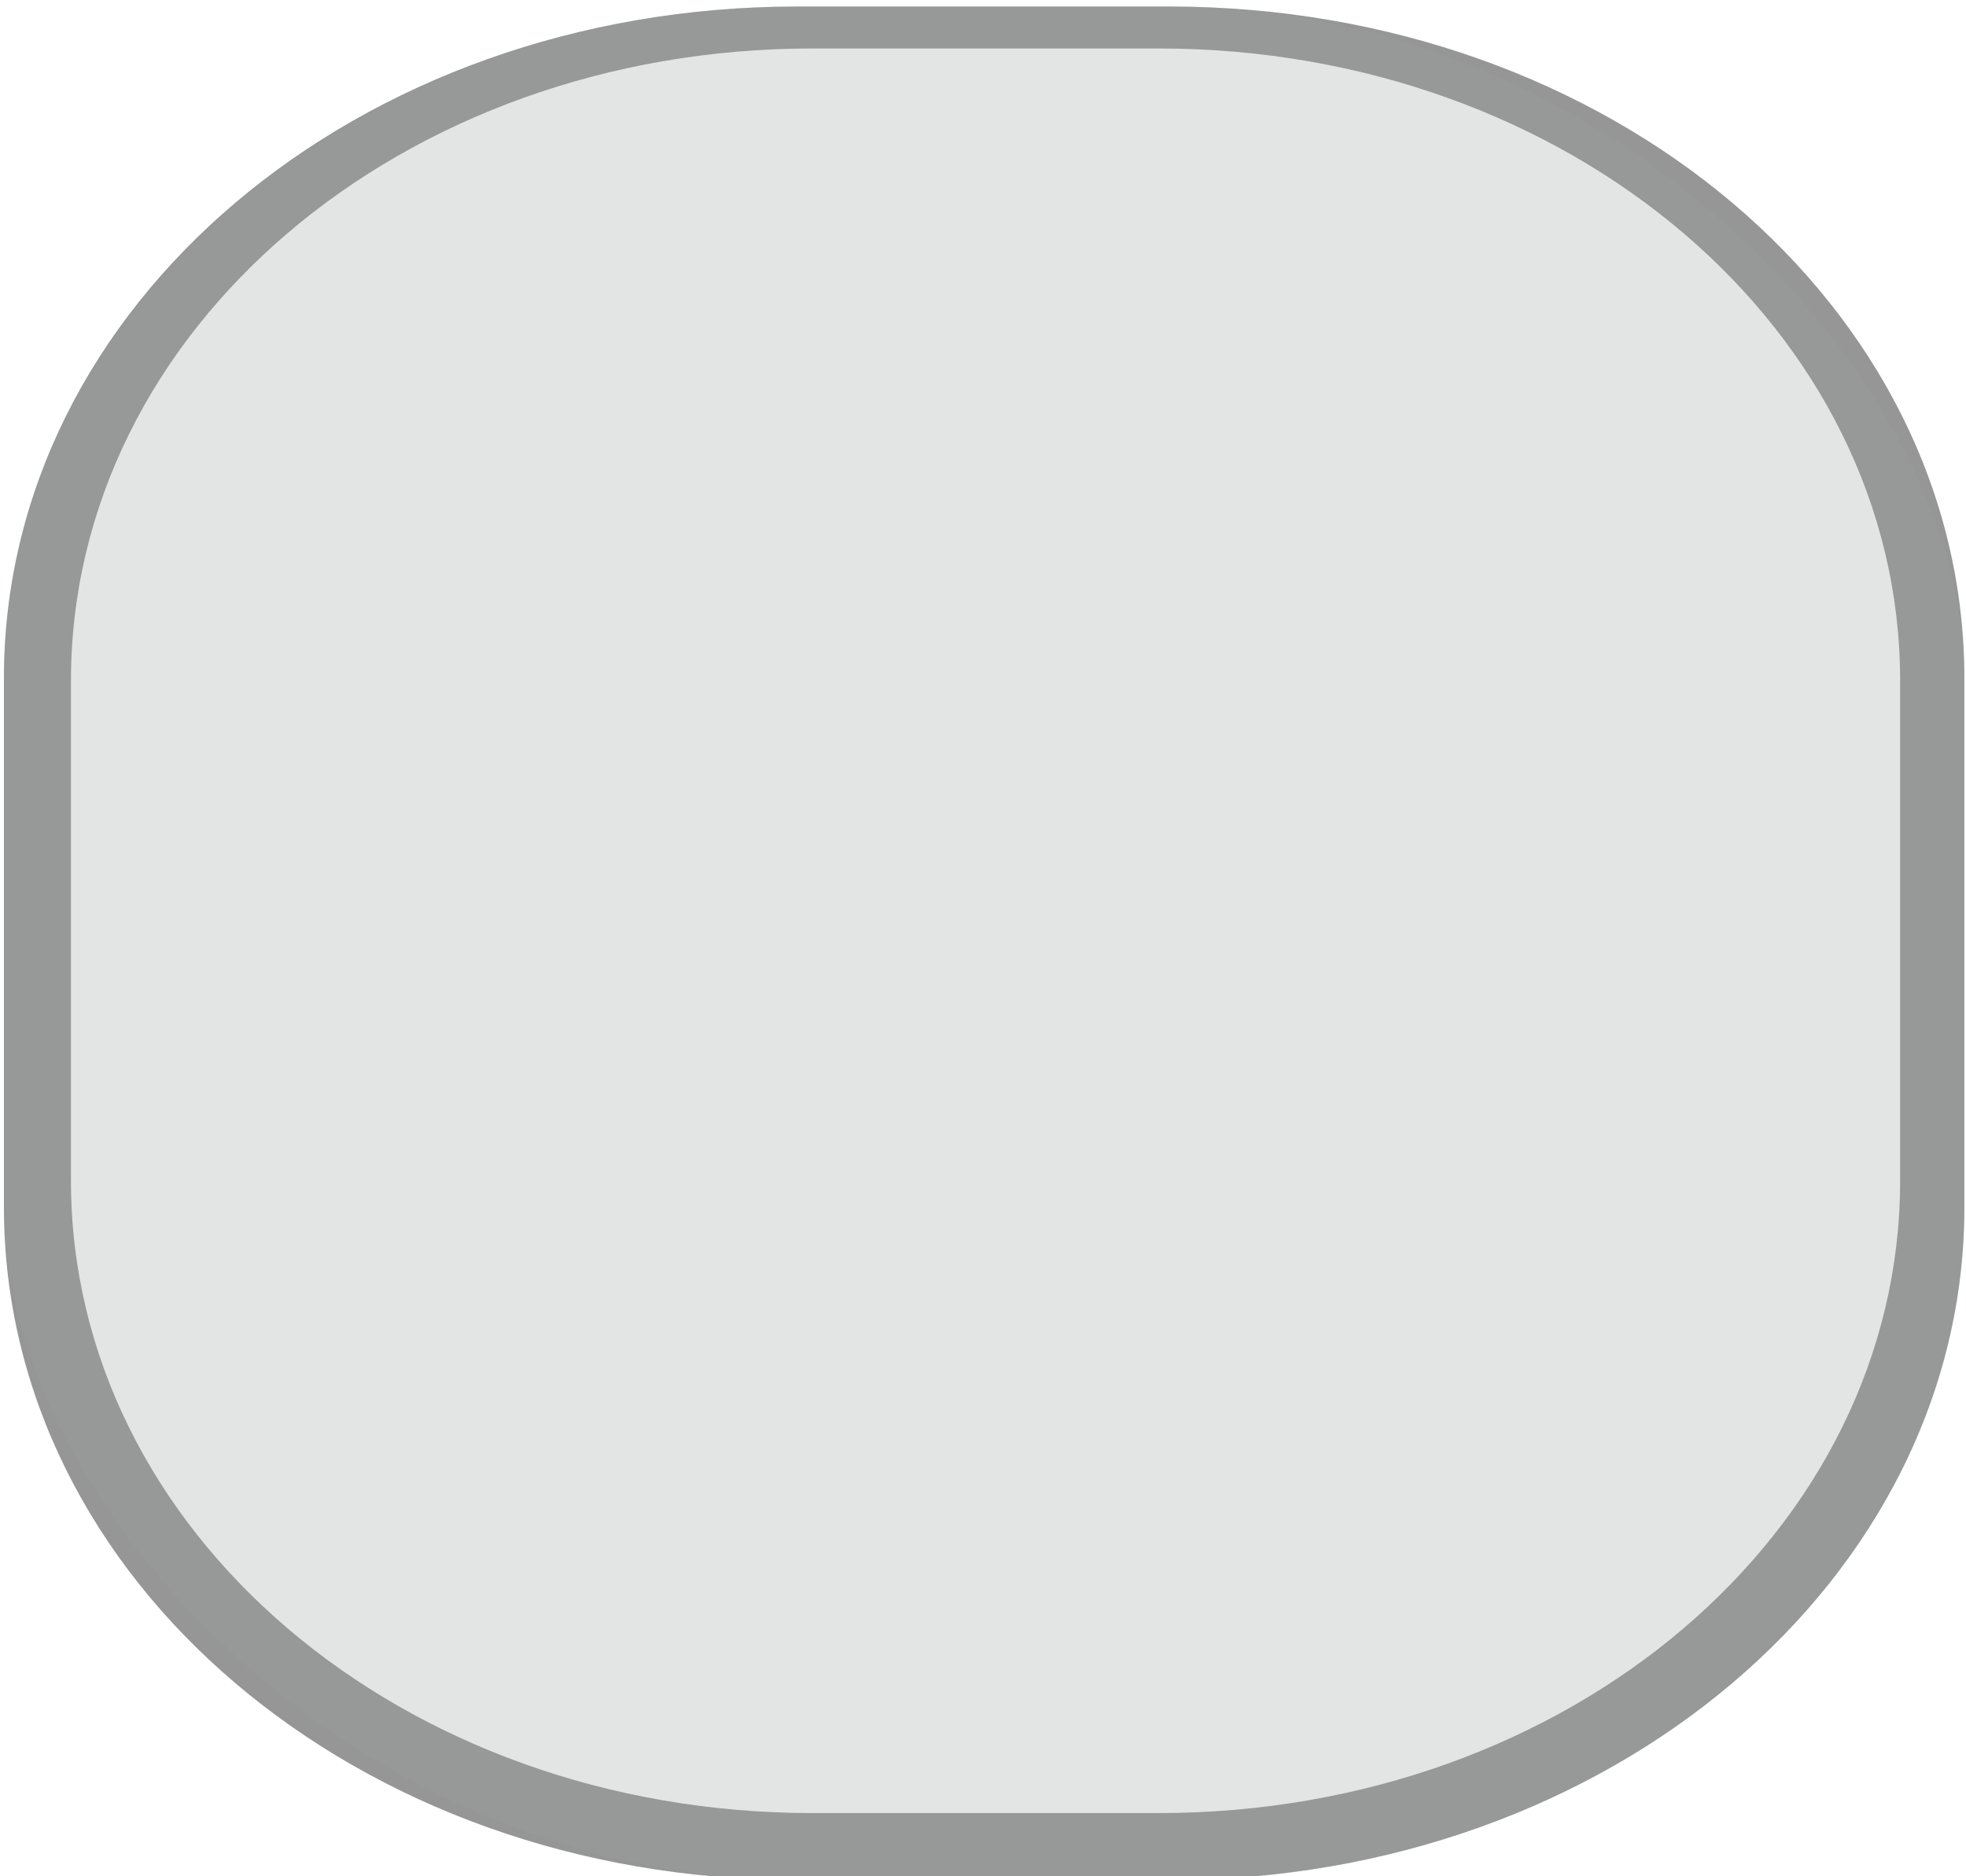 <?xml version="1.0" encoding="UTF-8" standalone="no"?>
<!-- Created with Inkscape (http://www.inkscape.org/) -->

<svg
   xmlns:dc="http://purl.org/dc/elements/1.1/"
   xmlns:cc="http://creativecommons.org/ns#"
   xmlns:rdf="http://www.w3.org/1999/02/22-rdf-syntax-ns#"
   xmlns:svg="http://www.w3.org/2000/svg"
   xmlns="http://www.w3.org/2000/svg"
   xmlns:xlink="http://www.w3.org/1999/xlink"
   xmlns:sodipodi="http://sodipodi.sourceforge.net/DTD/sodipodi-0.dtd"
   xmlns:inkscape="http://www.inkscape.org/namespaces/inkscape"
   width="44"
   height="42"
   id="svg6816"
   version="1.1"
   inkscape:version="0.48.2 r9819"
   sodipodi:docname="meegotouch-button-navigationbar-button-background-disabled.svg">
  <defs
     id="defs6818">
    <linearGradient
       y2="1051.368"
       x2="21.126"
       y1="1010.352"
       x1="21.126"
       gradientTransform="matrix(1.22,0,0,1.22,0.027,-231.464)"
       gradientUnits="userSpaceOnUse"
       id="linearGradient5537"
       xlink:href="#linearGradient5412"
       inkscape:collect="always" />
    <linearGradient
       y2="1051.593"
       x2="21.728"
       y1="1010.233"
       x1="21.728"
       gradientTransform="matrix(1.139,0,0,1.15,1.79,-158.947)"
       gradientUnits="userSpaceOnUse"
       id="linearGradient5534"
       xlink:href="#linearGradient19006-4"
       inkscape:collect="always" />
    <linearGradient
       y2="1010.66"
       x2="20.327"
       y1="1052.059"
       x1="20.327"
       gradientTransform="matrix(1.094,0,0,1.094,-5.172,-103.326)"
       gradientUnits="userSpaceOnUse"
       id="linearGradient5531"
       xlink:href="#linearGradient19006-4"
       inkscape:collect="always" />
    <linearGradient
       y2="1051.368"
       x2="21.126"
       y1="1010.352"
       x1="21.126"
       gradientTransform="matrix(1.198,0,0,1.198,-7.141,-210.657)"
       gradientUnits="userSpaceOnUse"
       id="linearGradient5529"
       xlink:href="#linearGradient5412"
       inkscape:collect="always" />
    <linearGradient
       y2="1051.368"
       x2="21.126"
       y1="1010.352"
       x1="21.126"
       gradientTransform="matrix(1.198,0,0,1.198,-7.141,-210.657)"
       gradientUnits="userSpaceOnUse"
       id="linearGradient5523"
       xlink:href="#linearGradient5412"
       inkscape:collect="always" />
    <linearGradient
       y2="1010.66"
       x2="20.327"
       y1="1052.059"
       x1="20.327"
       gradientTransform="matrix(1.094,0,0,1.094,-5.172,-103.326)"
       gradientUnits="userSpaceOnUse"
       id="linearGradient5520"
       xlink:href="#linearGradient19006-4"
       inkscape:collect="always" />
    <linearGradient
       y2="1010.66"
       x2="20.327"
       y1="1052.059"
       x1="20.327"
       gradientTransform="matrix(0.482,0,0,0.482,11.352,534.232)"
       gradientUnits="userSpaceOnUse"
       id="linearGradient5517"
       xlink:href="#linearGradient19006-4"
       inkscape:collect="always" />
    <linearGradient
       y2="1051.368"
       x2="21.126"
       y1="1010.352"
       x1="21.126"
       gradientTransform="matrix(0.528,0,0,0.528,10.484,486.909)"
       gradientUnits="userSpaceOnUse"
       id="linearGradient5515"
       xlink:href="#linearGradient5412"
       inkscape:collect="always" />
    <linearGradient
       y2="1010.613"
       x2="32.539"
       y1="1025.794"
       x1="32.539"
       gradientTransform="matrix(0.663,0,0,1,-40.505,31.165)"
       gradientUnits="userSpaceOnUse"
       id="linearGradient5508"
       xlink:href="#linearGradient20035"
       inkscape:collect="always" />
    <linearGradient
       y2="1036.023"
       x2="30.632"
       y1="1051.742"
       x1="30.632"
       gradientTransform="matrix(0.663,0,0,1,-40.504,31.432)"
       gradientUnits="userSpaceOnUse"
       id="linearGradient5505"
       xlink:href="#linearGradient19006-4"
       inkscape:collect="always" />
    <linearGradient
       y2="1036.023"
       x2="30.632"
       y1="1051.742"
       x1="30.632"
       gradientTransform="matrix(0.663,0,0,1,-0.281,0.075)"
       gradientUnits="userSpaceOnUse"
       id="linearGradient5501"
       xlink:href="#linearGradient19006-4"
       inkscape:collect="always" />
    <linearGradient
       y2="1010.613"
       x2="32.539"
       y1="1025.794"
       x1="32.539"
       gradientTransform="matrix(0.663,0,0,1,-0.281,-0.191)"
       gradientUnits="userSpaceOnUse"
       id="linearGradient5499"
       xlink:href="#linearGradient20035"
       inkscape:collect="always" />
    <linearGradient
       y2="1052.011"
       x2="21.836"
       y1="1010.829"
       x1="21.836"
       gradientTransform="translate(-0.11,-0.071)"
       gradientUnits="userSpaceOnUse"
       id="linearGradient5497"
       xlink:href="#linearGradient7908"
       inkscape:collect="always" />
    <linearGradient
       inkscape:collect="always"
       xlink:href="#linearGradient20035-5"
       id="linearGradient5378"
       gradientUnits="userSpaceOnUse"
       gradientTransform="matrix(1.238,0,0,1.238,77.4,1052.934)"
       x1="8.337"
       y1="25.8"
       x2="8.051"
       y2="-2.173" />
    <linearGradient
       id="linearGradient20035-5">
      <stop
         id="stop20037-1"
         offset="0"
         style="stop-color:#000000;stop-opacity:0.038;" />
      <stop
         style="stop-color:#0a0a0a;stop-opacity:0.485;"
         offset="0.329"
         id="stop7475-6" />
      <stop
         style="stop-color:#141414;stop-opacity:0.992;"
         offset="1"
         id="stop7473-7" />
    </linearGradient>
    <linearGradient
       y2="-2.173"
       x2="8.051"
       y1="25.8"
       x1="8.337"
       gradientTransform="translate(13.296,1013.007)"
       gradientUnits="userSpaceOnUse"
       id="linearGradient5353"
       xlink:href="#linearGradient20035-5"
       inkscape:collect="always" />
    <linearGradient
       y2="1010.66"
       x2="20.327"
       y1="1052.059"
       x1="20.327"
       gradientTransform="matrix(0.482,0,0,0.482,11.352,534.232)"
       gradientUnits="userSpaceOnUse"
       id="linearGradient4230"
       xlink:href="#linearGradient19006-4"
       inkscape:collect="always" />
    <linearGradient
       y2="1051.368"
       x2="21.126"
       y1="1010.352"
       x1="21.126"
       gradientTransform="matrix(0.528,0,0,0.528,10.484,486.909)"
       gradientUnits="userSpaceOnUse"
       id="linearGradient4228"
       xlink:href="#linearGradient5412"
       inkscape:collect="always" />
    <linearGradient
       y2="1036.023"
       x2="30.632"
       y1="1051.742"
       x1="30.632"
       gradientTransform="matrix(0.663,0,0,1,-0.281,0.075)"
       gradientUnits="userSpaceOnUse"
       id="linearGradient4226"
       xlink:href="#linearGradient19006-4"
       inkscape:collect="always" />
    <linearGradient
       y2="1010.613"
       x2="32.539"
       y1="1025.794"
       x1="32.539"
       gradientTransform="matrix(0.663,0,0,1,-0.281,-0.191)"
       gradientUnits="userSpaceOnUse"
       id="linearGradient4224"
       xlink:href="#linearGradient20035"
       inkscape:collect="always" />
    <linearGradient
       y2="1052.011"
       x2="21.836"
       y1="1010.829"
       x1="21.836"
       gradientTransform="translate(-0.11,-0.071)"
       gradientUnits="userSpaceOnUse"
       id="linearGradient4222"
       xlink:href="#linearGradient7908"
       inkscape:collect="always" />
    <linearGradient
       gradientUnits="userSpaceOnUse"
       y2="1052.011"
       x2="21.836"
       y1="1010.829"
       x1="21.836"
       id="linearGradient5474"
       xlink:href="#linearGradient7435"
       inkscape:collect="always" />
    <linearGradient
       y2="1010.613"
       x2="32.539"
       y1="1025.794"
       x1="32.539"
       gradientTransform="matrix(0.663,0,0,1,-0.171,-0.12)"
       gradientUnits="userSpaceOnUse"
       id="linearGradient5463"
       xlink:href="#linearGradient20035"
       inkscape:collect="always" />
    <linearGradient
       y2="1036.023"
       x2="30.632"
       y1="1051.742"
       x1="30.632"
       gradientTransform="matrix(0.663,0,0,1,-0.171,0.147)"
       gradientUnits="userSpaceOnUse"
       id="linearGradient5460"
       xlink:href="#linearGradient19006-4"
       inkscape:collect="always" />
    <linearGradient
       y2="1036.023"
       x2="30.632"
       y1="1051.742"
       x1="30.632"
       gradientTransform="matrix(0.663,0,0,1,-0.29,0.147)"
       gradientUnits="userSpaceOnUse"
       id="linearGradient5406"
       xlink:href="#linearGradient19006-4"
       inkscape:collect="always" />
    <linearGradient
       y2="1010.613"
       x2="32.539"
       y1="1025.794"
       x1="32.539"
       gradientTransform="matrix(0.663,0,0,1,-0.29,-0.12)"
       gradientUnits="userSpaceOnUse"
       id="linearGradient5404"
       xlink:href="#linearGradient20035"
       inkscape:collect="always" />
    <linearGradient
       y2="1050.887"
       x2="20.983"
       y1="1011.98"
       x1="20.772"
       gradientTransform="translate(-0.185,0.247)"
       gradientUnits="userSpaceOnUse"
       id="linearGradient5402"
       xlink:href="#linearGradient7908"
       inkscape:collect="always" />
    <linearGradient
       y2="1036.023"
       x2="30.632"
       y1="1051.742"
       x1="30.632"
       gradientTransform="matrix(0.663,0,0,1,-0.29,0.147)"
       gradientUnits="userSpaceOnUse"
       id="linearGradient7981"
       xlink:href="#linearGradient19006-4"
       inkscape:collect="always" />
    <linearGradient
       y2="1010.613"
       x2="32.539"
       y1="1025.794"
       x1="32.539"
       gradientTransform="matrix(0.663,0,0,1,-0.29,-0.12)"
       gradientUnits="userSpaceOnUse"
       id="linearGradient7979"
       xlink:href="#linearGradient20035"
       inkscape:collect="always" />
    <linearGradient
       y2="1052.468"
       x2="20.772"
       y1="1011.98"
       x1="20.772"
       gradientTransform="translate(-0.185,0.247)"
       gradientUnits="userSpaceOnUse"
       id="linearGradient7977"
       xlink:href="#linearGradient7908"
       inkscape:collect="always" />
    <linearGradient
       y2="1052.468"
       x2="20.772"
       y1="1011.98"
       x1="20.772"
       gradientTransform="translate(-0.185,0.247)"
       gradientUnits="userSpaceOnUse"
       id="linearGradient7966"
       xlink:href="#linearGradient7908"
       inkscape:collect="always" />
    <linearGradient
       y2="1010.613"
       x2="32.539"
       y1="1025.794"
       x1="32.539"
       gradientTransform="matrix(0.663,0,0,1,-0.29,-0.12)"
       gradientUnits="userSpaceOnUse"
       id="linearGradient7960"
       xlink:href="#linearGradient20035"
       inkscape:collect="always" />
    <linearGradient
       y2="1036.023"
       x2="30.632"
       y1="1051.742"
       x1="30.632"
       gradientTransform="matrix(0.663,0,0,1,-0.29,0.147)"
       gradientUnits="userSpaceOnUse"
       id="linearGradient7957"
       xlink:href="#linearGradient19006-4"
       inkscape:collect="always" />
    <linearGradient
       y2="1036.023"
       x2="30.632"
       y1="1051.742"
       x1="30.632"
       gradientTransform="matrix(0.663,0,0,-1,-0.369,2062.479)"
       gradientUnits="userSpaceOnUse"
       id="linearGradient7954"
       xlink:href="#linearGradient19006-4"
       inkscape:collect="always" />
    <linearGradient
       y2="1010.613"
       x2="32.539"
       y1="1025.794"
       x1="32.539"
       gradientTransform="matrix(0.663,0,0,-1,-0.37,2062.705)"
       gradientUnits="userSpaceOnUse"
       id="linearGradient7952"
       xlink:href="#linearGradient20035"
       inkscape:collect="always" />
    <linearGradient
       y2="1052.468"
       x2="20.772"
       y1="1011.98"
       x1="20.772"
       gradientTransform="translate(-0.265,0.247)"
       gradientUnits="userSpaceOnUse"
       id="linearGradient7950"
       xlink:href="#linearGradient7908"
       inkscape:collect="always" />
    <linearGradient
       gradientTransform="translate(-0.265,0.247)"
       gradientUnits="userSpaceOnUse"
       y2="1052.468"
       x2="20.772"
       y1="1011.98"
       x1="20.772"
       id="linearGradient7914"
       xlink:href="#linearGradient7908"
       inkscape:collect="always" />
    <linearGradient
       y2="1036.023"
       x2="30.632"
       y1="1051.742"
       x1="30.632"
       gradientTransform="matrix(0.663,0,0,-1,-0.369,2062.479)"
       gradientUnits="userSpaceOnUse"
       id="linearGradient7868"
       xlink:href="#linearGradient19006-4"
       inkscape:collect="always" />
    <linearGradient
       y2="1010.613"
       x2="32.539"
       y1="1025.794"
       x1="32.539"
       gradientTransform="matrix(0.663,0,0,-1,-0.37,2062.705)"
       gradientUnits="userSpaceOnUse"
       id="linearGradient7857"
       xlink:href="#linearGradient20035"
       inkscape:collect="always" />
    <linearGradient
       id="linearGradient12826">
      <stop
         id="stop12828"
         offset="0"
         style="stop-color:#6699ff;stop-opacity:1;" />
      <stop
         id="stop12830"
         offset="1"
         style="stop-color:#227eff;stop-opacity:1;" />
    </linearGradient>
    <linearGradient
       y2="1051.944"
       x2="30.155"
       y1="1010.82"
       x1="30.155"
       gradientTransform="matrix(1.019,0,0,1,-0.644,-0.03)"
       gradientUnits="userSpaceOnUse"
       id="linearGradient7787"
       xlink:href="#linearGradient12826"
       inkscape:collect="always" />
    <linearGradient
       y2="1009.988"
       x2="23.037"
       y1="1051.598"
       x1="23.037"
       gradientTransform="matrix(1.009,0,0,-1.009,5.296,2072.259)"
       gradientUnits="userSpaceOnUse"
       id="linearGradient5815"
       xlink:href="#linearGradient19869"
       inkscape:collect="always" />
    <linearGradient
       y2="989.673"
       x2="33.289"
       y1="1048.109"
       x1="33.289"
       gradientTransform="matrix(0.663,0,0,0.663,-0.394,355.641)"
       gradientUnits="userSpaceOnUse"
       id="linearGradient5805"
       xlink:href="#linearGradient19006-4"
       inkscape:collect="always" />
    <linearGradient
       y2="1009.988"
       x2="23.037"
       y1="1051.598"
       x1="23.037"
       gradientUnits="userSpaceOnUse"
       id="linearGradient5803"
       xlink:href="#linearGradient19869"
       inkscape:collect="always" />
    <linearGradient
       id="linearGradient20035">
      <stop
         id="stop20037"
         offset="0"
         style="stop-color:#000000;stop-opacity:0.038;" />
      <stop
         style="stop-color:#0a0a0a;stop-opacity:0.485;"
         offset="0.329"
         id="stop7475" />
      <stop
         style="stop-color:#141414;stop-opacity:0.992;"
         offset="1"
         id="stop7473" />
    </linearGradient>
    <linearGradient
       id="linearGradient19006-4">
      <stop
         id="stop19008-9"
         offset="0"
         style="stop-color:#ffffff;stop-opacity:1;" />
      <stop
         id="stop19010-8"
         offset="1"
         style="stop-color:#e8e8e8;stop-opacity:1;" />
    </linearGradient>
    <linearGradient
       inkscape:collect="always"
       xlink:href="#linearGradient19006-4"
       id="linearGradient19907"
       gradientUnits="userSpaceOnUse"
       gradientTransform="matrix(0.663,0,0,0.663,-0.394,355.641)"
       x1="33.289"
       y1="1048.109"
       x2="33.289"
       y2="989.673" />
    <linearGradient
       id="linearGradient19869">
      <stop
         style="stop-color:#ffffff;stop-opacity:1;"
         offset="0"
         id="stop19871" />
      <stop
         id="stop19875"
         offset="0.5"
         style="stop-color:#ffffff;stop-opacity:1;" />
      <stop
         style="stop-color:#252327;stop-opacity:1;"
         offset="1"
         id="stop19873" />
    </linearGradient>
    <linearGradient
       id="linearGradient7435">
      <stop
         id="stop7437"
         offset="0"
         style="stop-color:#1849ff;stop-opacity:1;" />
      <stop
         id="stop7439"
         offset="1"
         style="stop-color:#227eff;stop-opacity:1;" />
    </linearGradient>
    <linearGradient
       id="linearGradient7483">
      <stop
         style="stop-color:#000000;stop-opacity:0.038;"
         offset="0"
         id="stop7485" />
      <stop
         id="stop7487"
         offset="0.329"
         style="stop-color:#0a0a0a;stop-opacity:0.485;" />
      <stop
         id="stop7489"
         offset="1"
         style="stop-color:#141414;stop-opacity:0.704" />
    </linearGradient>
    <linearGradient
       id="linearGradient7902">
      <stop
         style="stop-color:#f0f0f0;stop-opacity:1;"
         offset="0"
         id="stop7904" />
      <stop
         style="stop-color:#cecece;stop-opacity:1;"
         offset="1"
         id="stop7906" />
    </linearGradient>
    <linearGradient
       id="linearGradient7908">
      <stop
         id="stop7910"
         offset="0"
         style="stop-color:#187eff;stop-opacity:1;" />
      <stop
         id="stop7912"
         offset="1"
         style="stop-color:#0e64ff;stop-opacity:1;" />
    </linearGradient>
    <linearGradient
       id="linearGradient5412">
      <stop
         style="stop-color:#8b8b87;stop-opacity:1;"
         offset="0"
         id="stop5414" />
      <stop
         id="stop5418"
         offset="1"
         style="stop-color:#141414;stop-opacity:1;" />
    </linearGradient>
  </defs>
  <sodipodi:namedview
     id="base"
     pagecolor="#ffffff"
     bordercolor="#666666"
     borderopacity="1.0"
     inkscape:pageopacity="0.0"
     inkscape:pageshadow="2"
     inkscape:zoom="8.9748009"
     inkscape:cx="39.153883"
     inkscape:cy="20.973141"
     inkscape:document-units="px"
     inkscape:current-layer="layer1"
     showgrid="false"
     inkscape:window-width="1556"
     inkscape:window-height="999"
     inkscape:window-x="142"
     inkscape:window-y="24"
     inkscape:window-maximized="0" />
  <g
     inkscape:label="Layer 1"
     inkscape:groupmode="layer"
     id="layer1"
     transform="translate(0,-1010.362)">
    <g
       id="g6230">
      <path
         inkscape:connector-curvature="0"
         id="rect5408"
         d="m 17.838,1010.509 c -9.848,0 -17.75,6.694 -17.75,15.031 l 0,11.844 c 0,8.338 7.902,15.062 17.75,15.062 l 8.344,0 c 9.848,0 17.781,-6.725 17.781,-15.062 l 0,-11.844 c 0,-8.338 -7.933,-15.031 -17.781,-15.031 l -8.344,0 z m 0.344,0.938 7.75,0 c 9.19,0 16.594,6.301 16.594,14.156 l 0,11.188 c 0,7.855 -7.403,14.156 -16.594,14.156 l -7.75,0 c -9.19,0 -16.594,-6.301 -16.594,-14.156 l 0,-11.188 c 0,-7.855 7.403,-14.156 16.594,-14.156 z"
         style="fill:#969696;fill-opacity:1;stroke:none" />
      <rect
         style="fill:#9c9d9d;fill-opacity:0.274;stroke:none"
         id="rect6227"
         width="43.877"
         height="41.947"
         x="0.088"
         y="1010.504"
         rx="17.777"
         ry="15.05"
         inkscape:export-filename="/home/jakub/Projects/meego-handset-theme-darko/blanco/meegotouch/icons/meegotouch-button-background.png"
         inkscape:export-xdpi="90.996964"
         inkscape:export-ydpi="90.996964" />
    </g>
  </g>
</svg>

